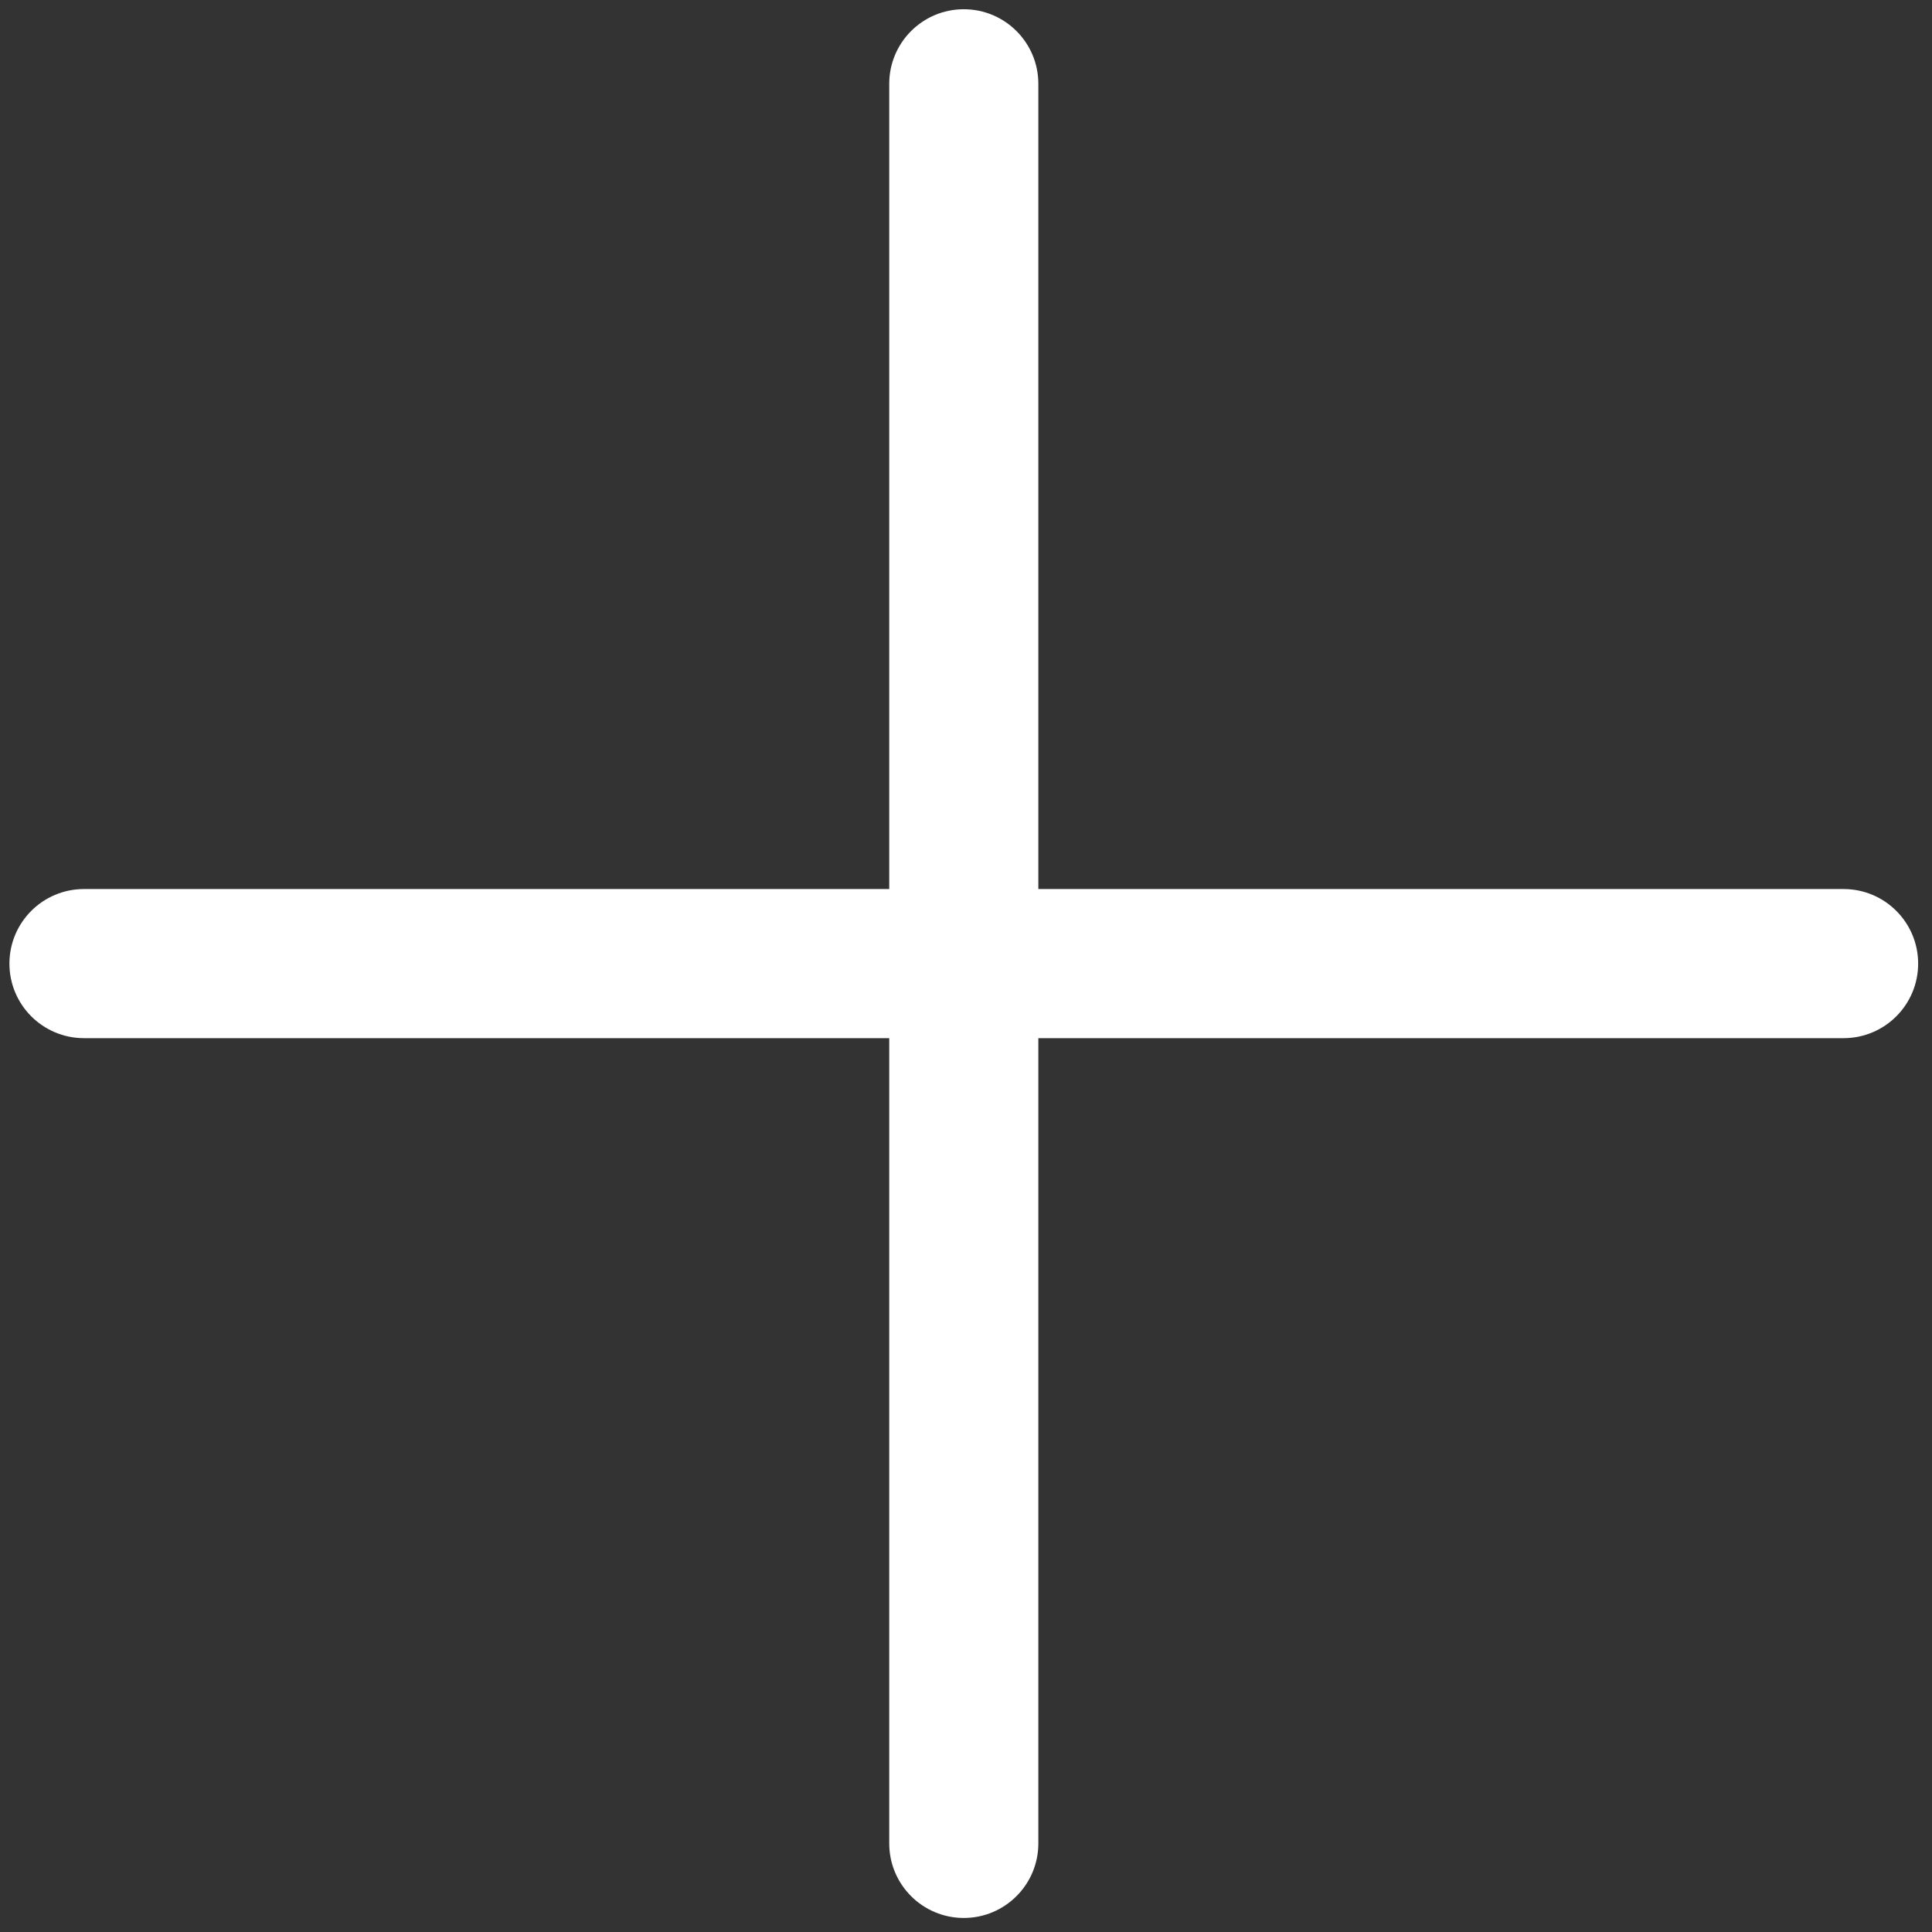 <svg width="83" height="83" viewBox="0 0 83 83" fill="none" xmlns="http://www.w3.org/2000/svg">
<rect x="0" y="0" width="83" height="83" fill="#333333" stroke="none"/>
<g clip-path="url(#clip0_65_6097)">
<path d="M79.202 38.194H44.608V3.6C44.608 1.831 43.174 0.397 41.405 0.397C39.636 0.397 38.202 1.831 38.202 3.6V38.194H3.608C1.839 38.194 0.405 39.628 0.405 41.397C0.405 43.166 1.839 44.6 3.608 44.6H38.202V79.194C38.202 80.963 39.636 82.397 41.405 82.397C43.174 82.397 44.608 80.963 44.608 79.194V44.6H79.202C80.971 44.6 82.405 43.166 82.405 41.397C82.405 39.628 80.971 38.194 79.202 38.194Z" fill="white"/>
</g>
<defs>
<clipPath id="clip0_65_6097">
<rect width="82" height="82" fill="white" transform="translate(0.405 0.397)"/>
</clipPath>
</defs>
</svg>
